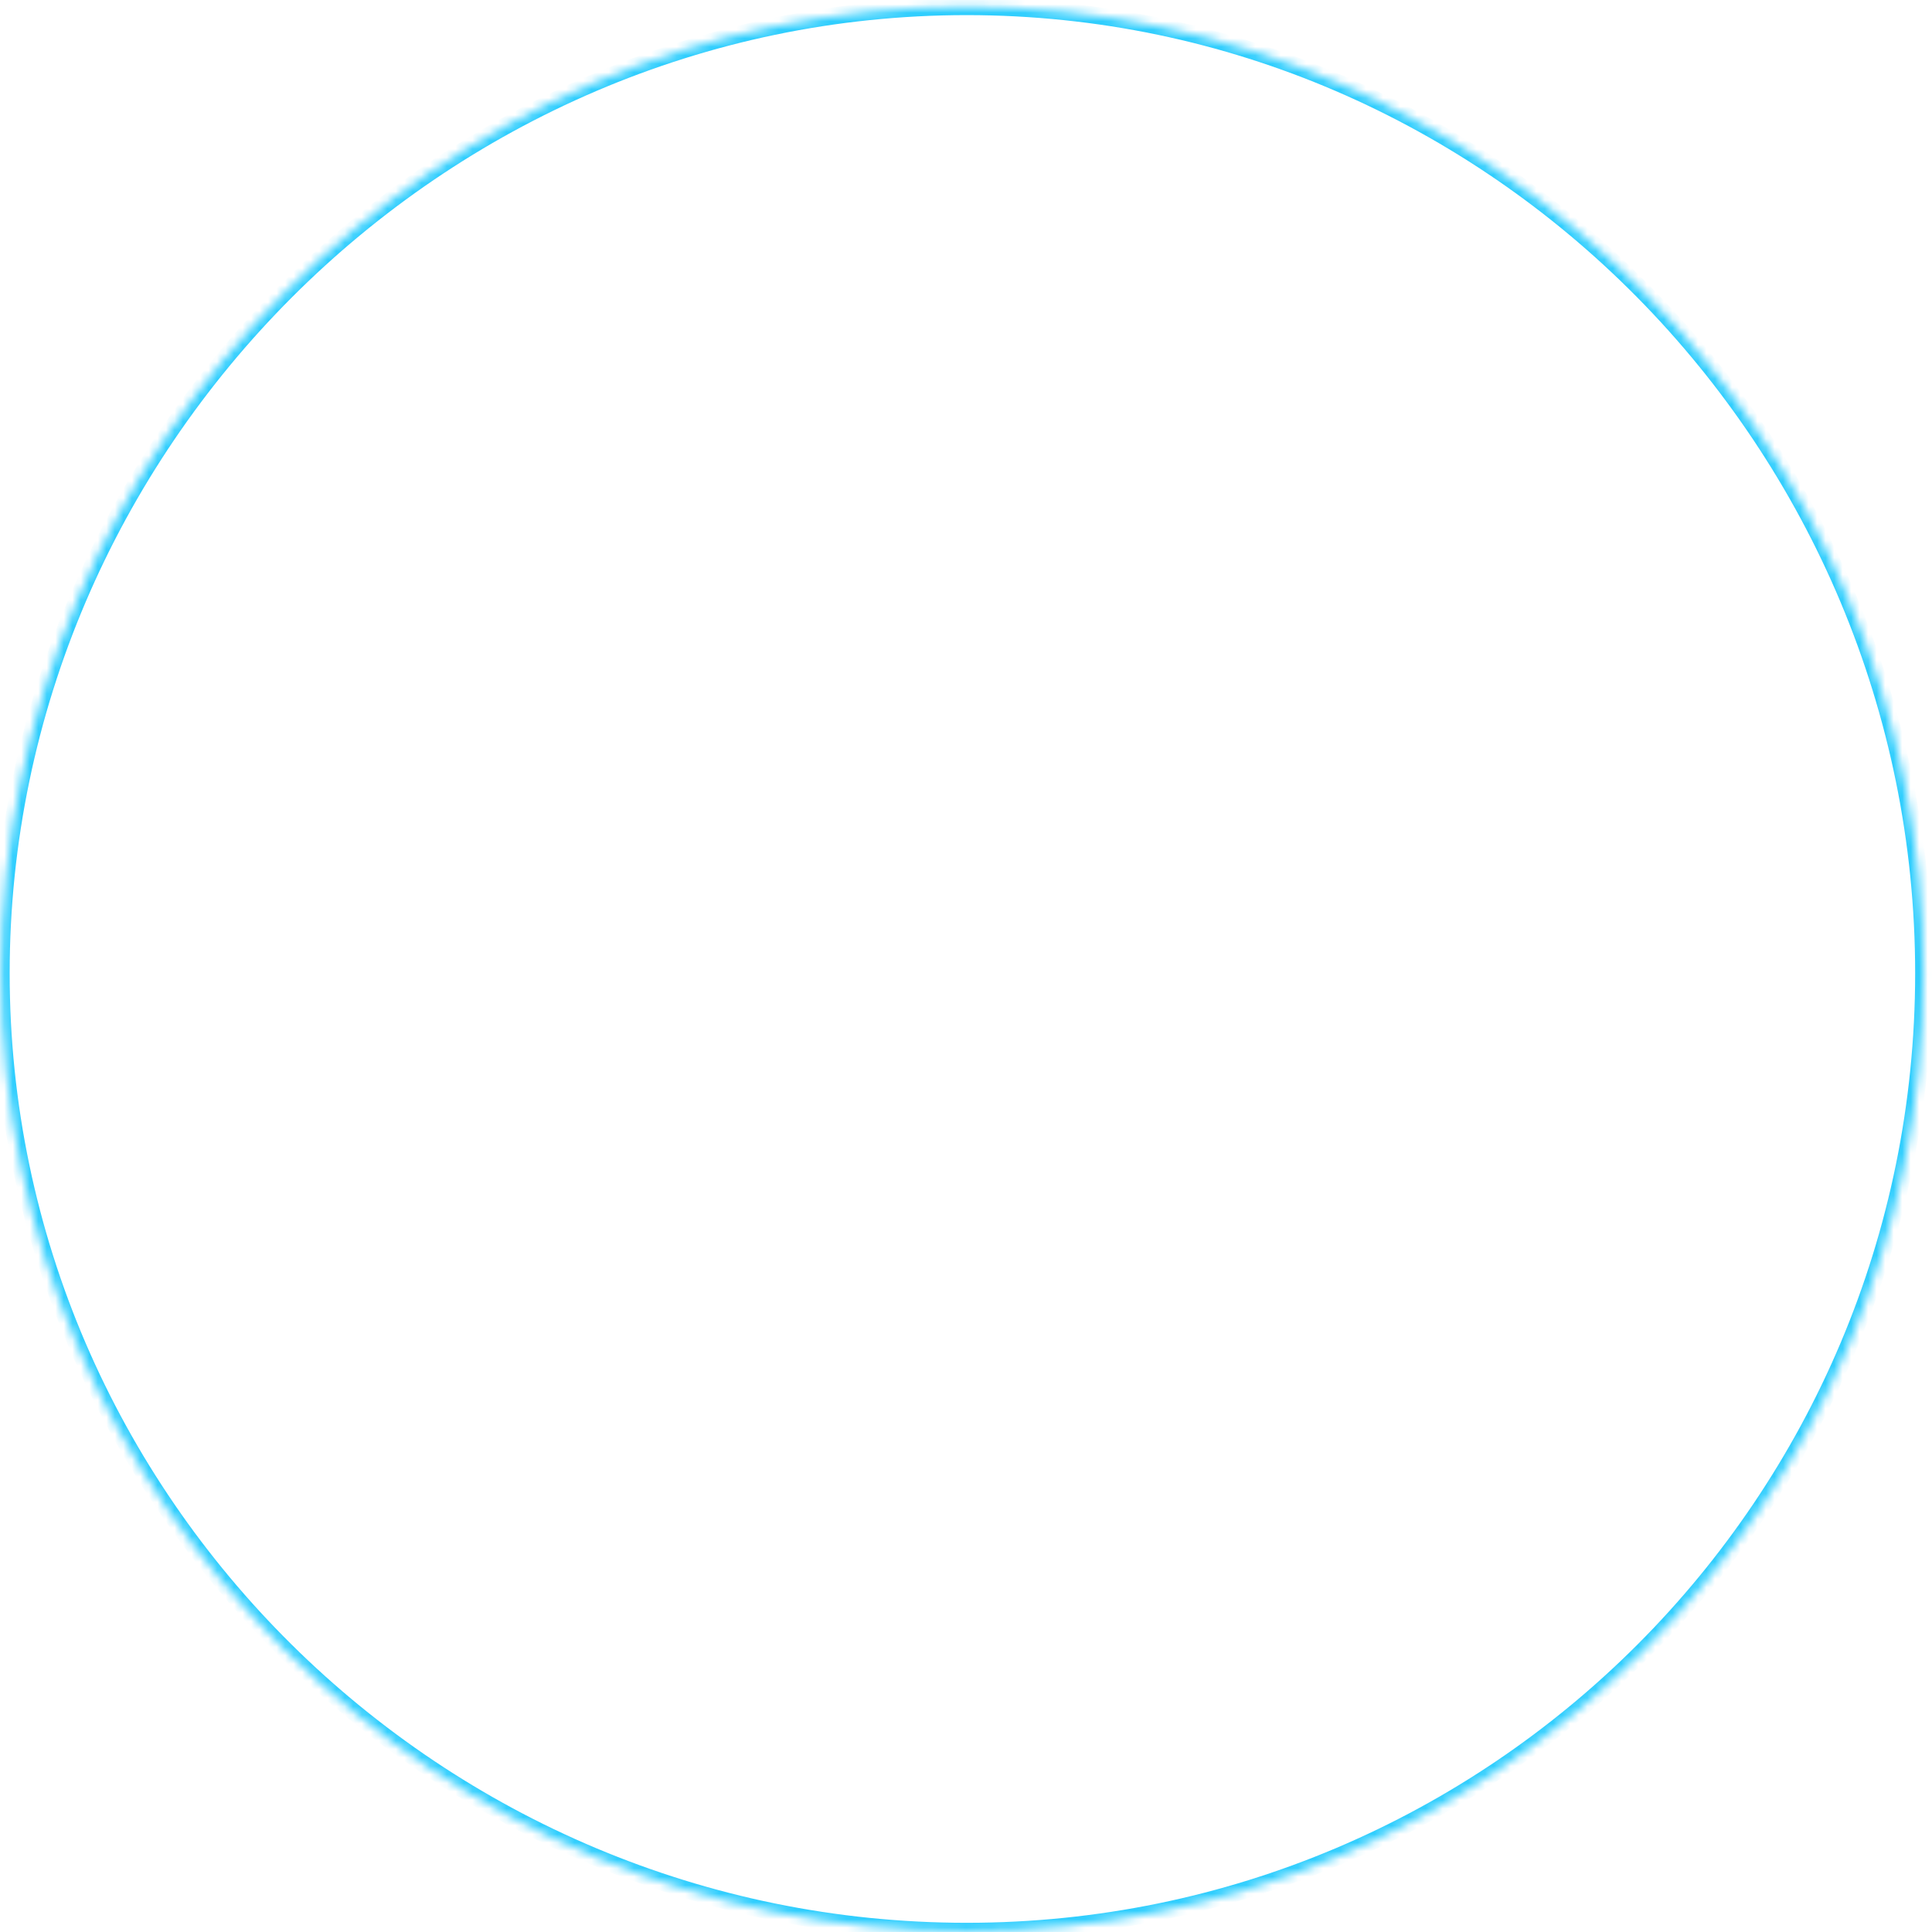 ﻿<?xml version="1.0" encoding="utf-8"?>
<svg version="1.1" xmlns:xlink="http://www.w3.org/1999/xlink" width="227px" height="227px" xmlns="http://www.w3.org/2000/svg">
  <defs>
    <mask fill="white" id="clip1929">
      <path d="M 0.134 114.349  C 0.134 52.178  51.478 0.776  113.579 0.776  C 175.68 0.776  226.022 52.178  226.022 114.349  C 226.022 176.52  175.68 226.92  113.579 226.92  C 51.478 226.92  0.134 176.52  0.134 114.349  Z " fill-rule="evenodd" />
    </mask>
  </defs>
  <g transform="matrix(1 0 0 1 -1531 -780 )">
    <path d="M 0.134 114.349  C 0.134 52.178  51.478 0.776  113.579 0.776  C 175.68 0.776  226.022 52.178  226.022 114.349  C 226.022 176.52  175.68 226.92  113.579 226.92  C 51.478 226.92  0.134 176.52  0.134 114.349  Z " fill-rule="nonzero" fill="#ffffff" stroke="none" fill-opacity="0" transform="matrix(1 0 0 1 1531 780 )" />
    <path d="M 0.134 114.349  C 0.134 52.178  51.478 0.776  113.579 0.776  C 175.68 0.776  226.022 52.178  226.022 114.349  C 226.022 176.52  175.68 226.92  113.579 226.92  C 51.478 226.92  0.134 176.52  0.134 114.349  Z " stroke-width="2.003" stroke="#30cefe" fill="none" transform="matrix(1 0 0 1 1531 780 )" mask="url(#clip1929)" />
  </g>
</svg>